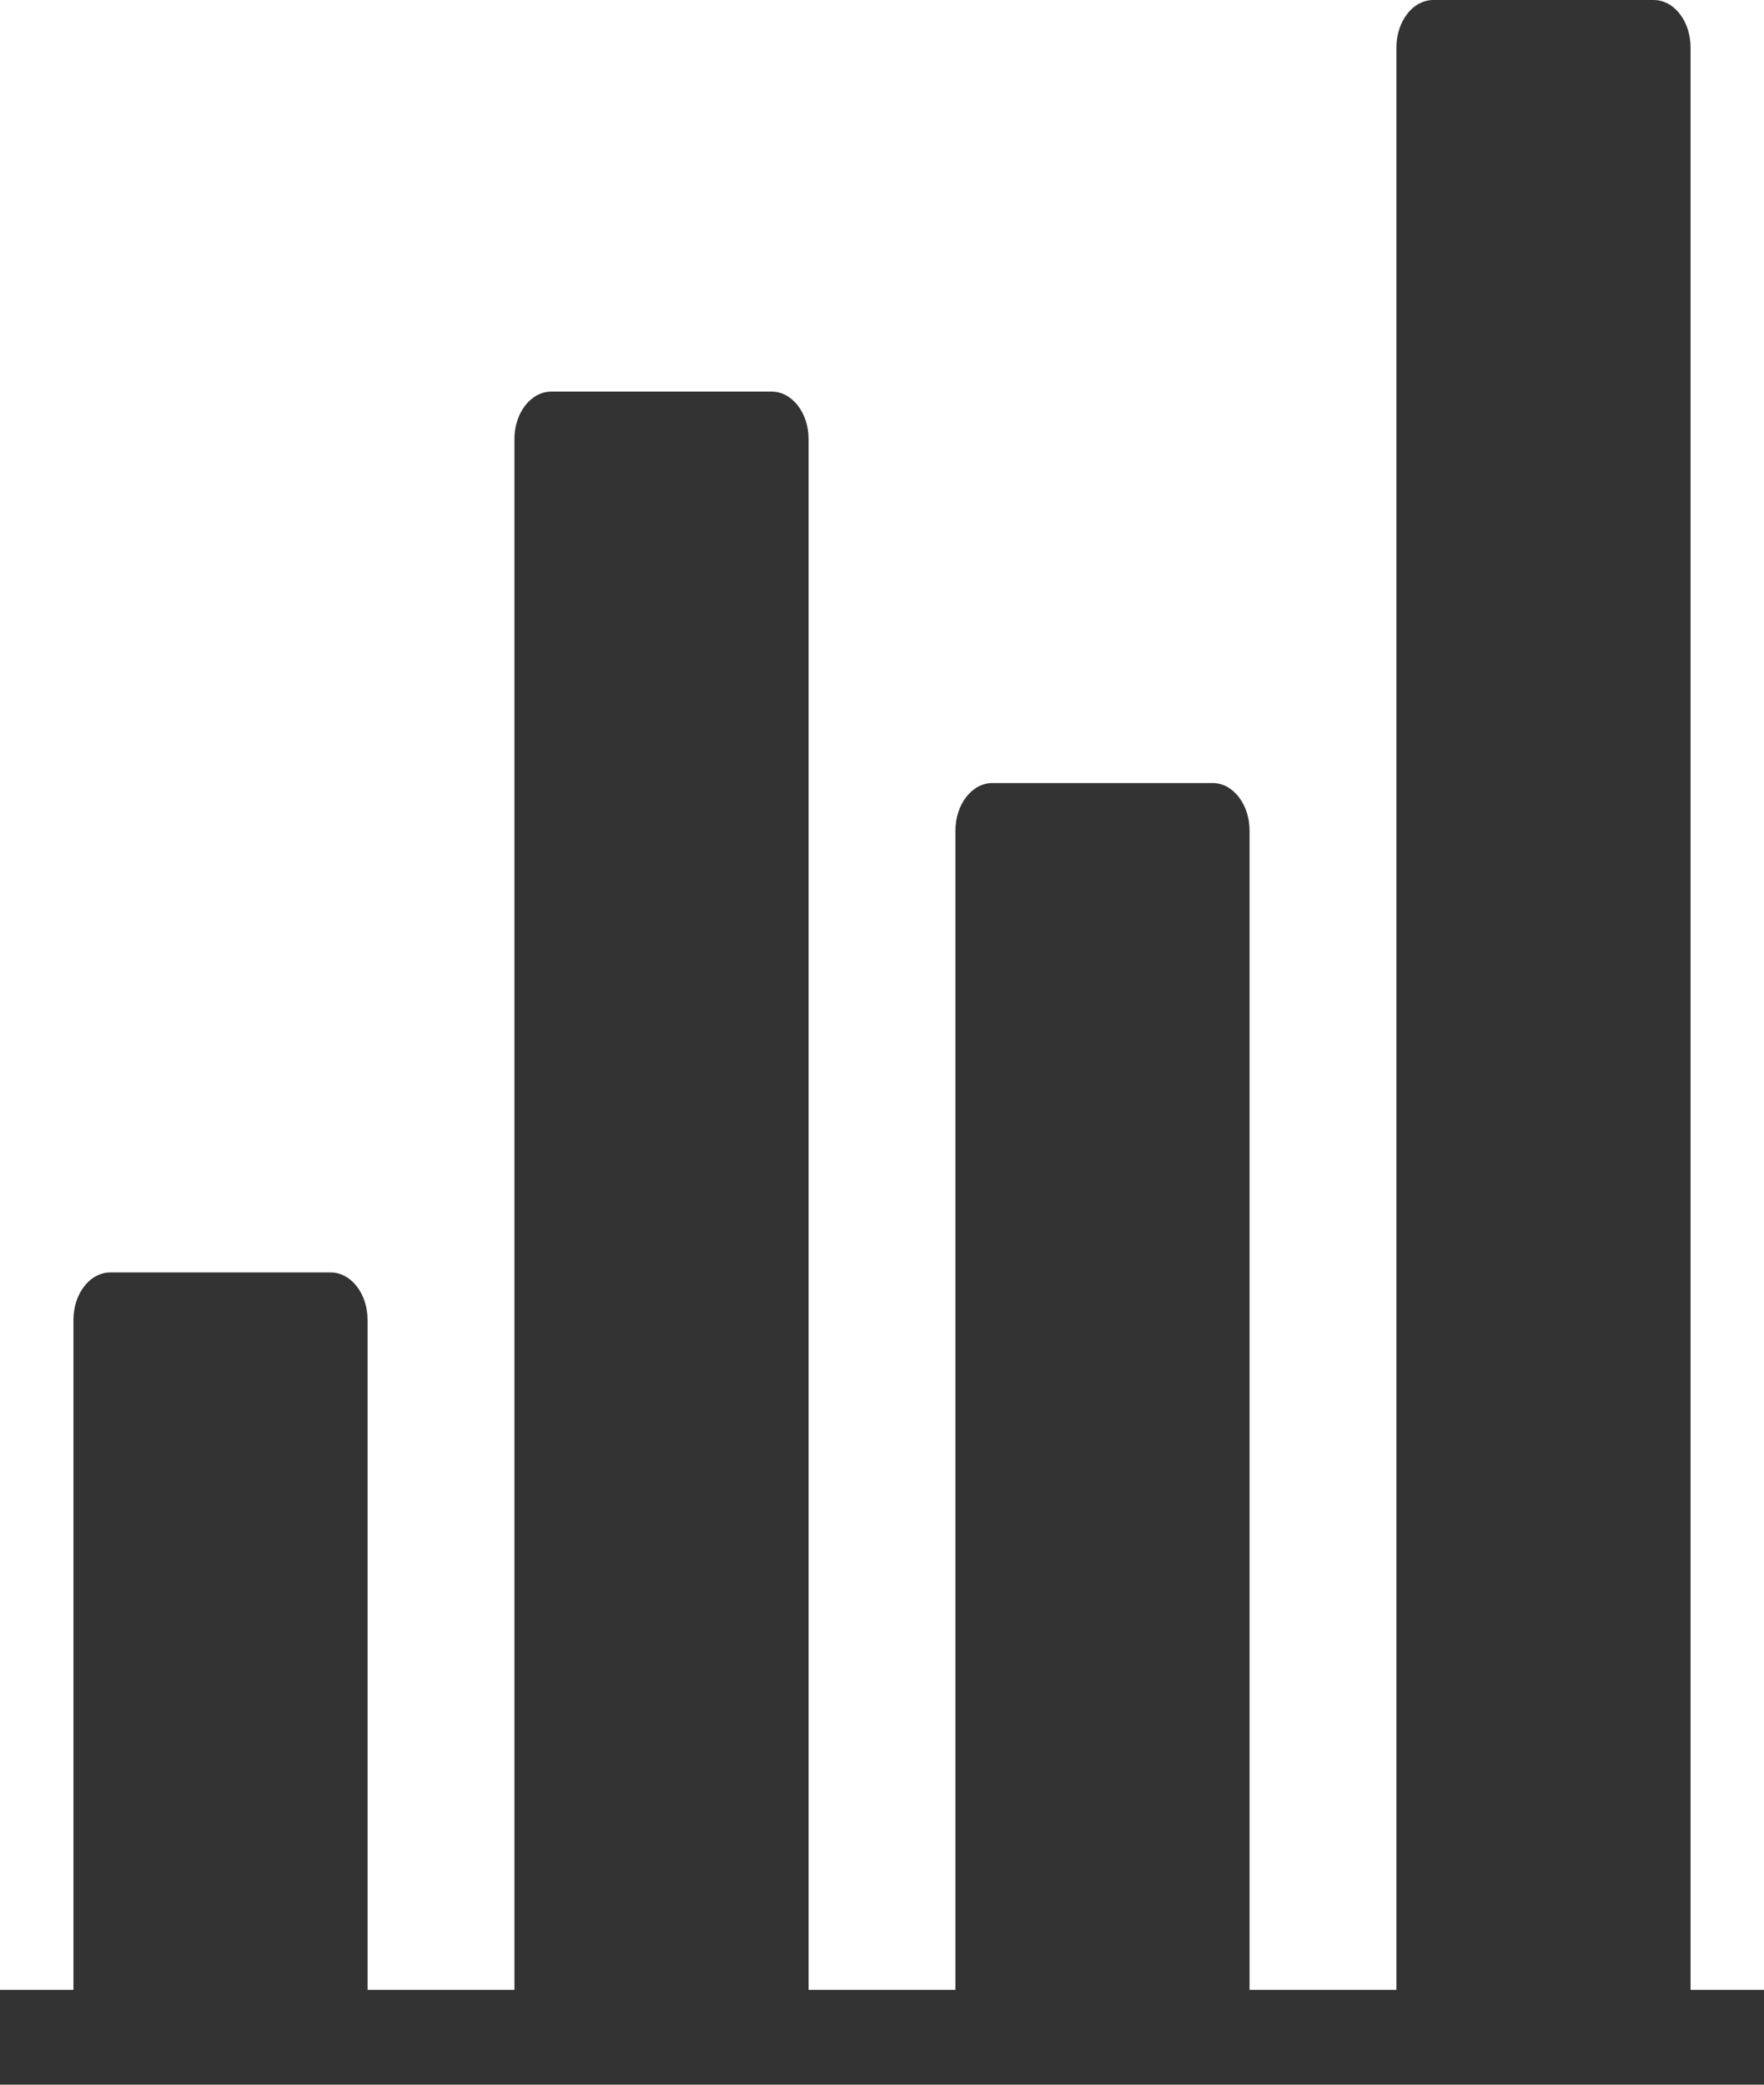 <svg width="11" height="13" viewBox="0 0 11 13" fill="none" xmlns="http://www.w3.org/2000/svg">
<path d="M11 12.409H0V13H11V12.409Z" fill="#333333"/>
<path fill-rule="evenodd" clip-rule="evenodd" d="M2.292 8.231C2.292 8.152 2.268 8.077 2.225 8.022C2.182 7.966 2.123 7.935 2.062 7.935C1.71 7.935 1.04 7.935 0.688 7.935C0.627 7.935 0.568 7.966 0.525 8.022C0.482 8.077 0.458 8.152 0.458 8.231C0.458 9.288 0.458 12.819 0.458 12.819H2.292V8.231Z" fill="#333333"/>
<path fill-rule="evenodd" clip-rule="evenodd" d="M5.042 2.737C5.042 2.574 4.939 2.442 4.812 2.442C4.46 2.442 3.79 2.442 3.438 2.442C3.311 2.442 3.208 2.574 3.208 2.737C3.208 4.429 3.208 12.819 3.208 12.819H5.042V2.737Z" fill="#333333"/>
<path fill-rule="evenodd" clip-rule="evenodd" d="M7.792 5.179C7.792 5.016 7.689 4.883 7.562 4.883H6.188C6.061 4.883 5.958 5.016 5.958 5.179C5.958 6.617 5.958 12.819 5.958 12.819H7.792V5.179Z" fill="#333333"/>
<path fill-rule="evenodd" clip-rule="evenodd" d="M10.542 0.295C10.542 0.217 10.518 0.142 10.475 0.087C10.432 0.031 10.373 0 10.312 0C9.96 0 9.29 0 8.938 0C8.877 0 8.818 0.031 8.775 0.087C8.732 0.142 8.708 0.217 8.708 0.295C8.708 2.213 8.708 12.819 8.708 12.819H10.542V0.295Z" fill="#333333"/>
</svg>
